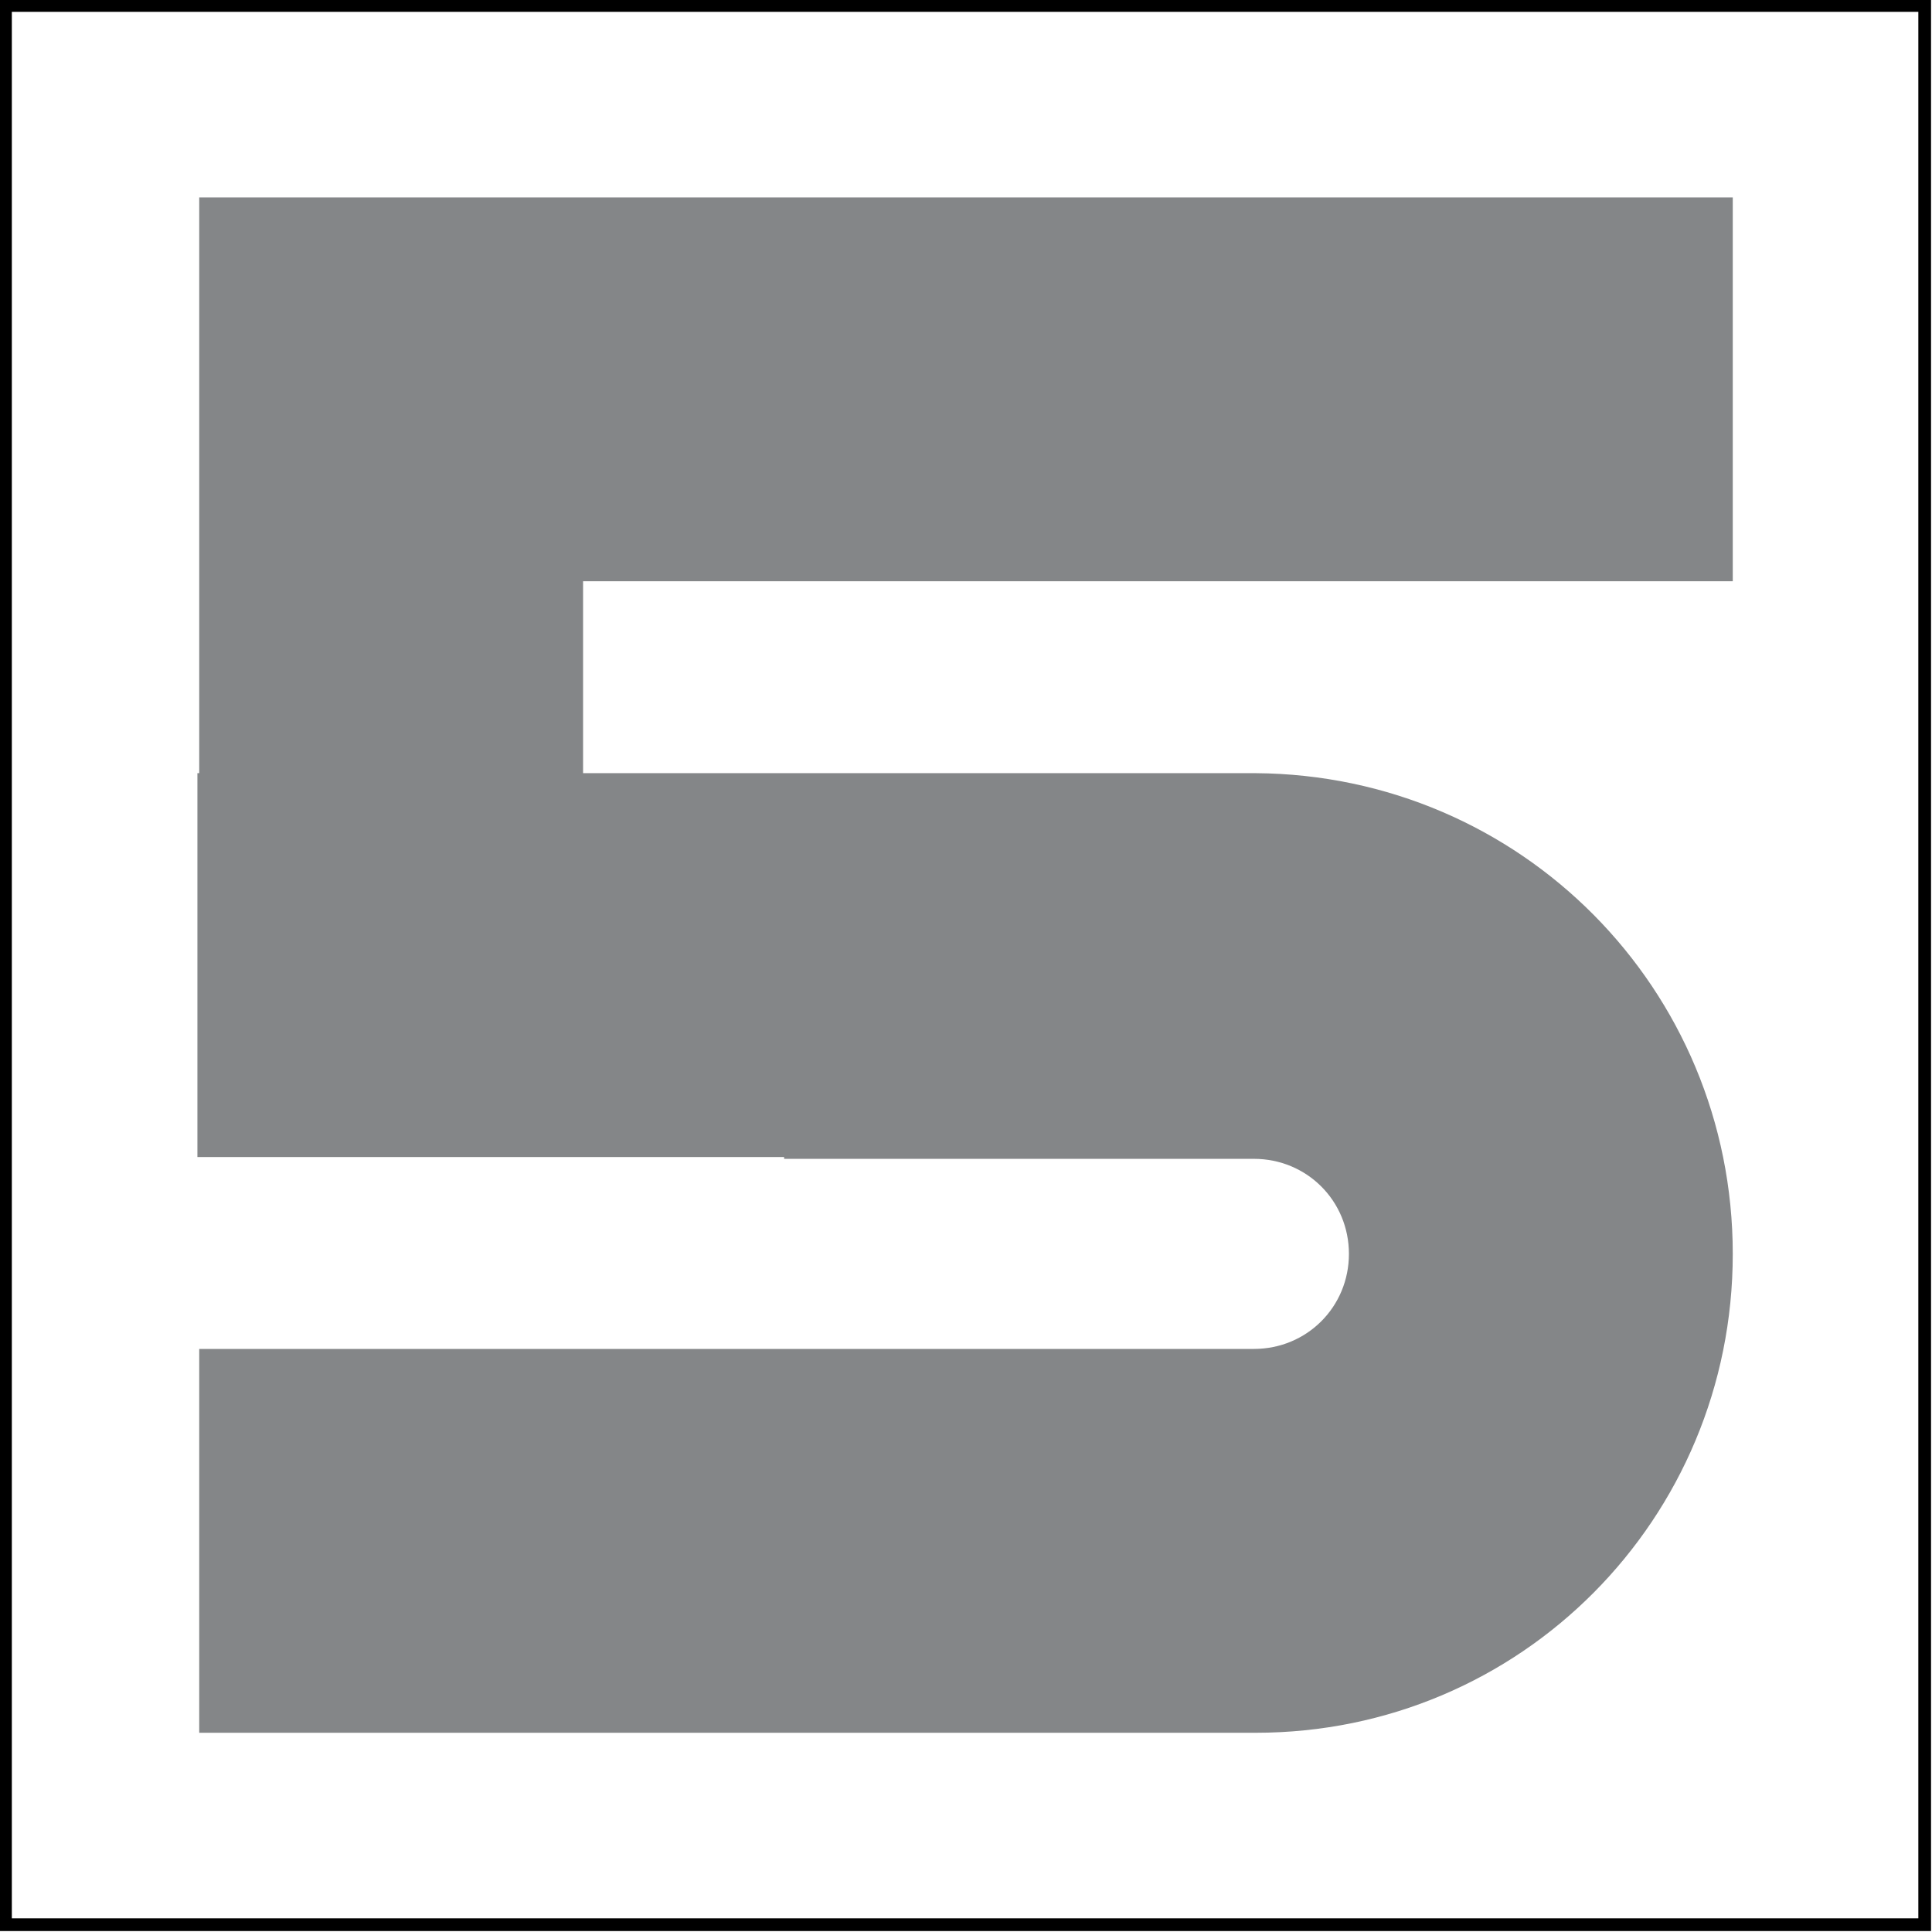 <?xml version="1.0" encoding="UTF-8"?>
<!DOCTYPE svg PUBLIC "-//W3C//DTD SVG 1.0//EN" "http://www.w3.org/TR/2001/REC-SVG-20010904/DTD/svg10.dtd">
<!-- Creator: CorelDRAW X8 -->
<svg xmlns="http://www.w3.org/2000/svg" xml:space="preserve" width="100%" height="100%" version="1.0" style="shape-rendering:geometricPrecision; text-rendering:geometricPrecision; image-rendering:optimizeQuality; fill-rule:evenodd; clip-rule:evenodd"
viewBox="0 0 1057 1057"
 xmlns:xlink="http://www.w3.org/1999/xlink">
 <defs>
  <style type="text/css">
   <![CDATA[
    .str0 {stroke:black;stroke-width:6.945}
    .fil1 {fill:none}
    .fil0 {fill:#848688}
   ]]>
  </style>
 </defs>
 <g id="Layer_x0020_1">
  <path class="fil0" d="M429 738l0 0 257 0 0 0c29,0 52,-23 52,-52 0,-29 -23,-52 -52,-52l-257 0 0 -1 -58 0 -263 0 0 -210 1 0 0 -105 0 -210 210 0 52 0 577 0 0 0 0 210 0 0 -577 0 -52 0 0 105 52 0 289 0 26 0 1 0 0 0c145,1 261,118 261,263 0,145 -116,262 -261,262l0 0 -578 0 0 -210 320 0z"/>
  <rect class="fil1 str0" x="3" y="3" width="1050" height="1050"/>
 </g>
</svg>
